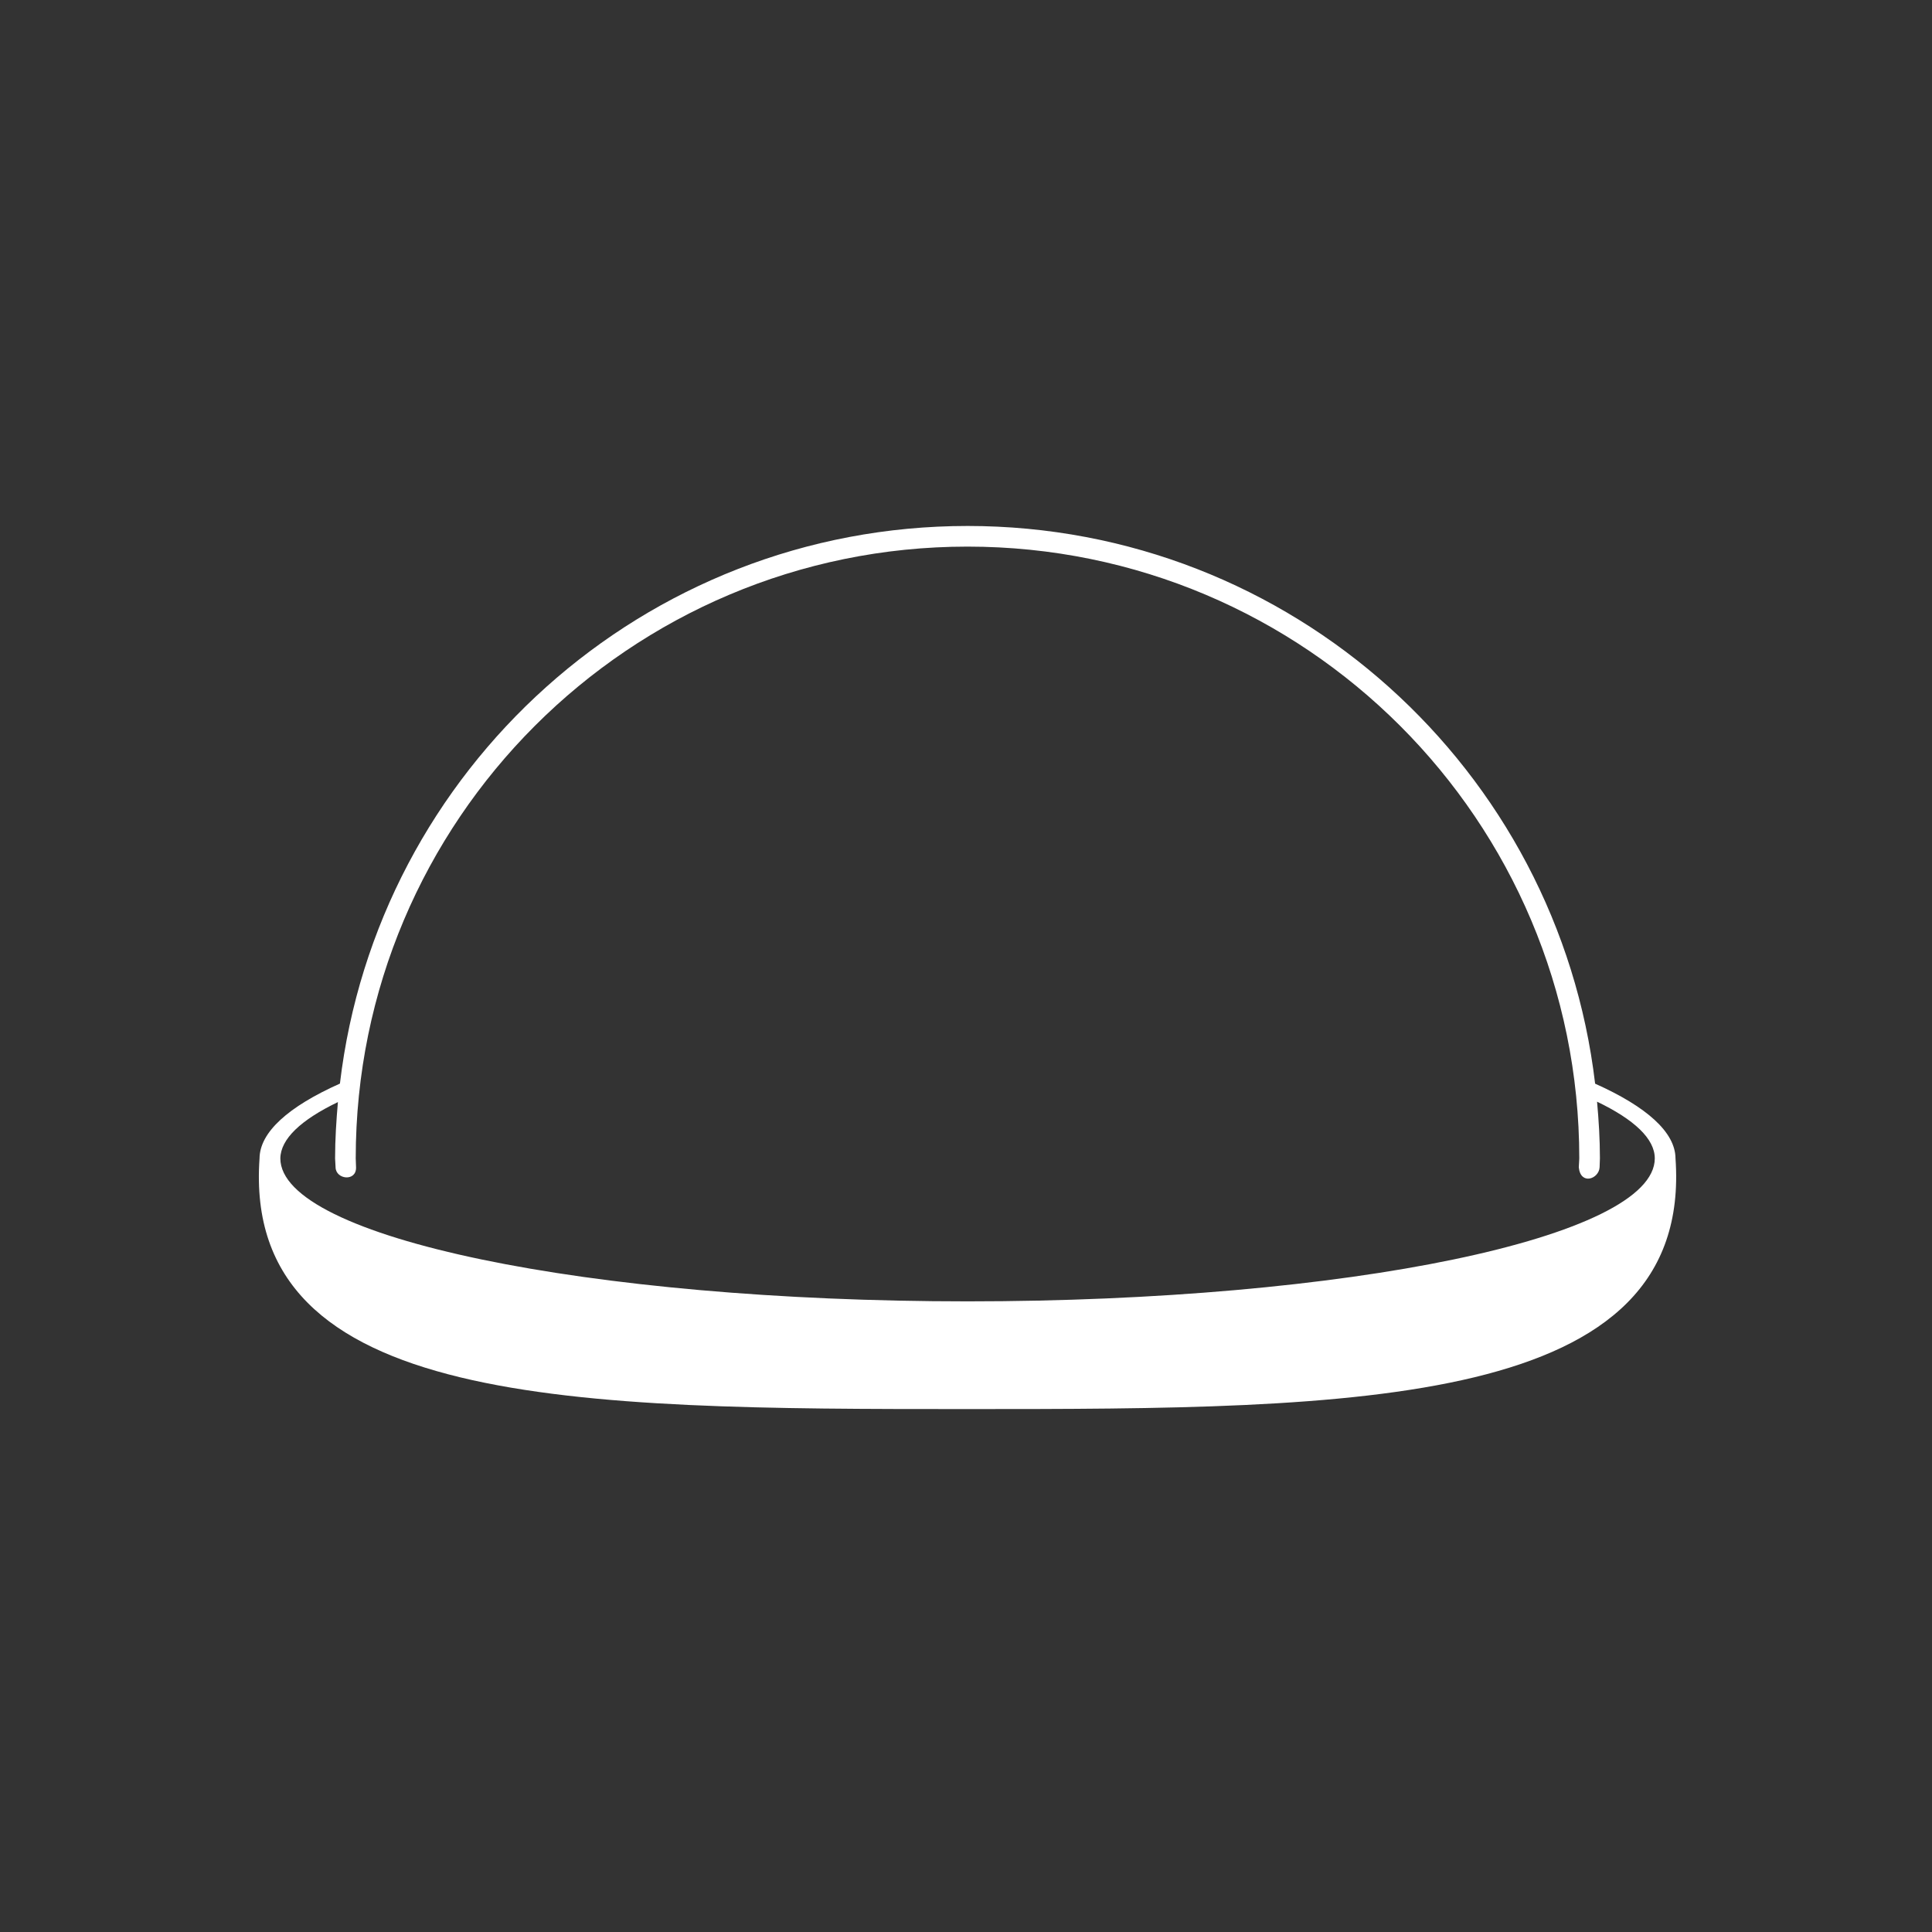 <svg xmlns="http://www.w3.org/2000/svg" xmlns:osb="http://www.openswatchbook.org/uri/2009/osb" id="svg8" width="48" height="48" version="1.1" viewBox="0 0 12.7 12.7"><title id="title4753">UIO-icon</title><g id="layer1" fill="#333" transform="translate(0,-284.3)"><path id="rect927" fill-rule="evenodd" d="m0 0v48h48v-48h-48zm24 13.047c8.036 0 14.65 6.045 15.568 13.834 1.281 0.573 1.989 1.206 1.994 1.853 0.438 6.188-7.878 6.219-17.578 6.219-9.699 0-17.984-0.031-17.546-6.219 0.006-0.647 0.709-1.281 1.994-1.855 0.92-7.788 7.533-13.832 15.568-13.832zm0 0.512c-8.381 0-15.176 6.794-15.176 15.175 0.002 0.075 0.005 0.149 0.008 0.223 0.009 0.36-0.501 0.303-0.508 0-0.004-0.074-0.008-0.148-0.012-0.223 0-0.471 0.03-0.935 0.07-1.396-0.917 0.441-1.421 0.915-1.428 1.396 0 1.959 7.632 3.547 17.047 3.547 9.415 0 17.047-1.588 17.047-3.547-0.001-0.485-0.508-0.962-1.432-1.406 0.042 0.464 0.071 0.931 0.071 1.406-0.003 0.075-0.005 0.149-0.008 0.223-0.018 0.289-0.471 0.449-0.516 0 0.005-0.074 0.008-0.148 0.012-0.223 0-8.381-6.795-15.175-15.176-15.175z" transform="matrix(.265 0 0 .265 0 284.3)"/></g></svg>